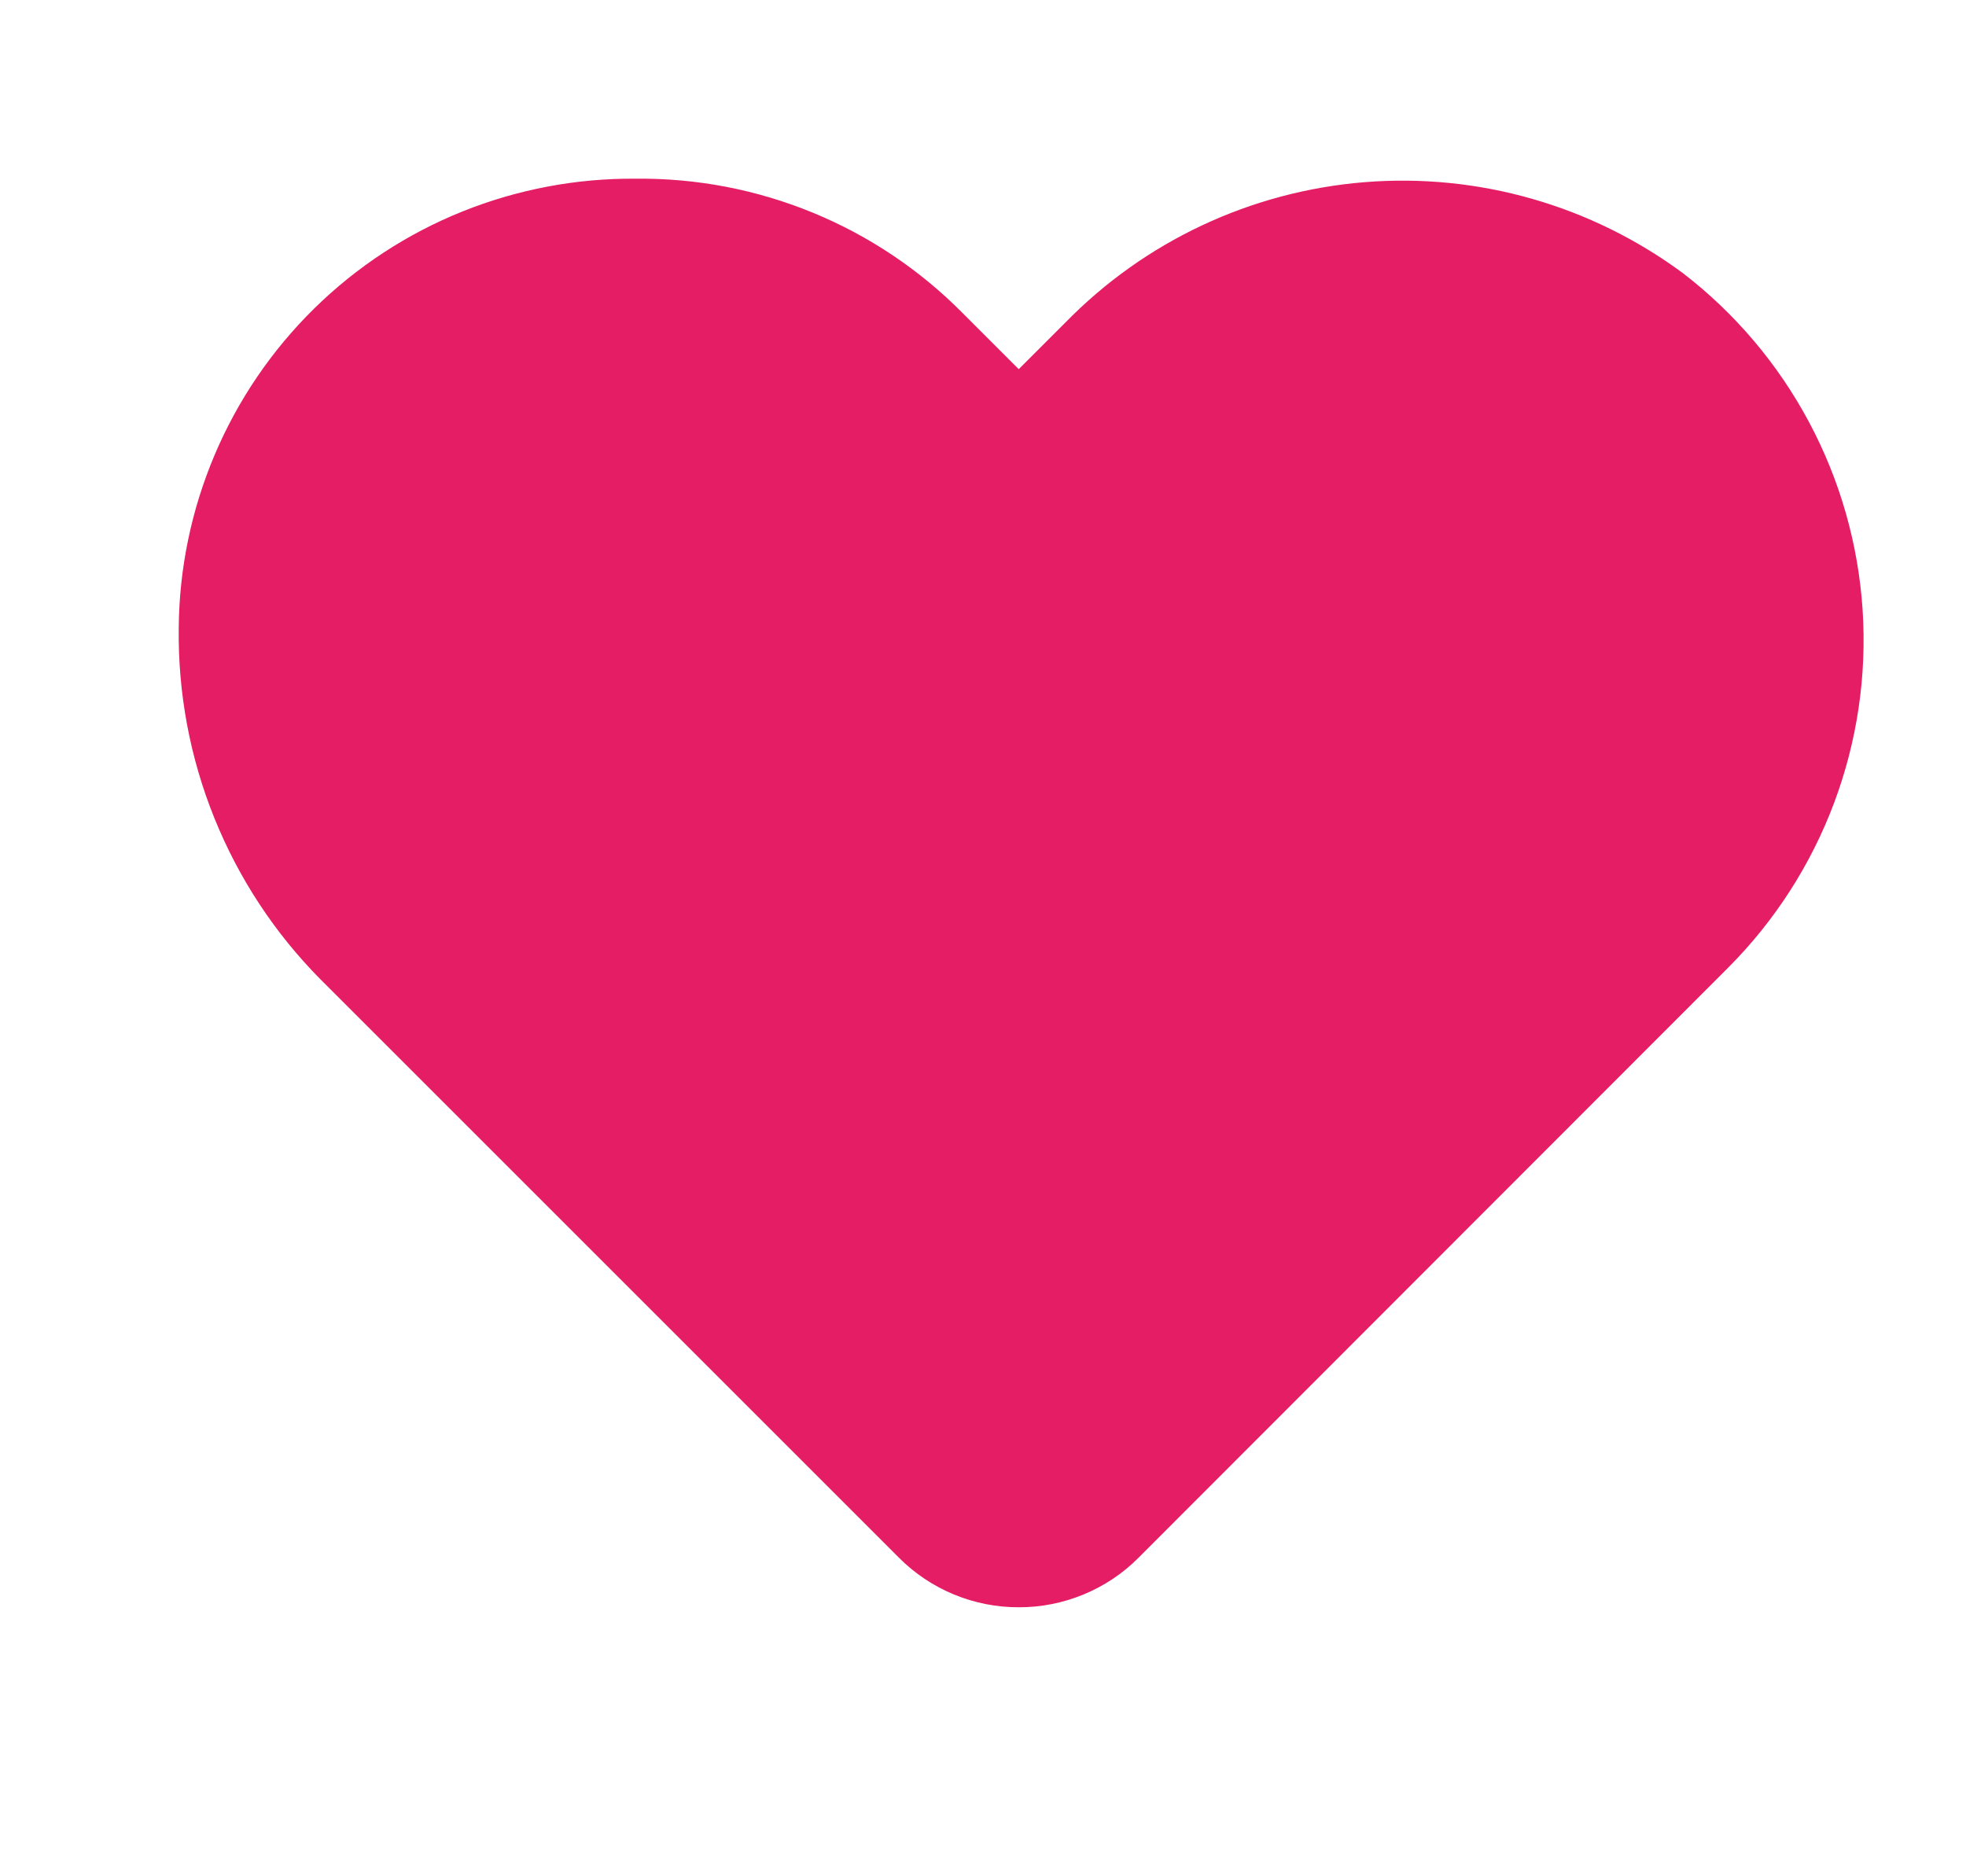 <svg width="22" height="21" viewBox="0 0 22 21" fill="none" xmlns="http://www.w3.org/2000/svg">
<g id="3643770-favorite-heart-like-likes-love-loved_113432 1">
<g id="Layer 54">
<path id="Vector" d="M11.4 17.989C11.152 17.99 10.905 17.941 10.675 17.846C10.445 17.751 10.237 17.612 10.061 17.436L3.585 10.96C3.073 10.443 2.67 9.829 2.398 9.154C2.126 8.48 1.991 7.758 2 7.03C2.005 6.364 2.142 5.705 2.402 5.091C2.662 4.477 3.04 3.921 3.516 3.453C3.991 2.986 4.554 2.617 5.172 2.368C5.791 2.119 6.452 1.994 7.118 2C7.797 1.993 8.47 2.123 9.097 2.381C9.725 2.639 10.294 3.021 10.771 3.503L11.4 4.132L11.916 3.616C12.806 2.702 13.997 2.142 15.269 2.039C16.541 1.936 17.806 2.298 18.832 3.057C19.416 3.506 19.897 4.075 20.244 4.725C20.591 5.375 20.795 6.092 20.843 6.827C20.891 7.562 20.782 8.299 20.523 8.989C20.264 9.679 19.861 10.306 19.341 10.828L12.739 17.436C12.564 17.612 12.355 17.751 12.125 17.846C11.895 17.941 11.649 17.99 11.4 17.989Z" fill="#E51D65"/>
</g>
</g>
</svg>
